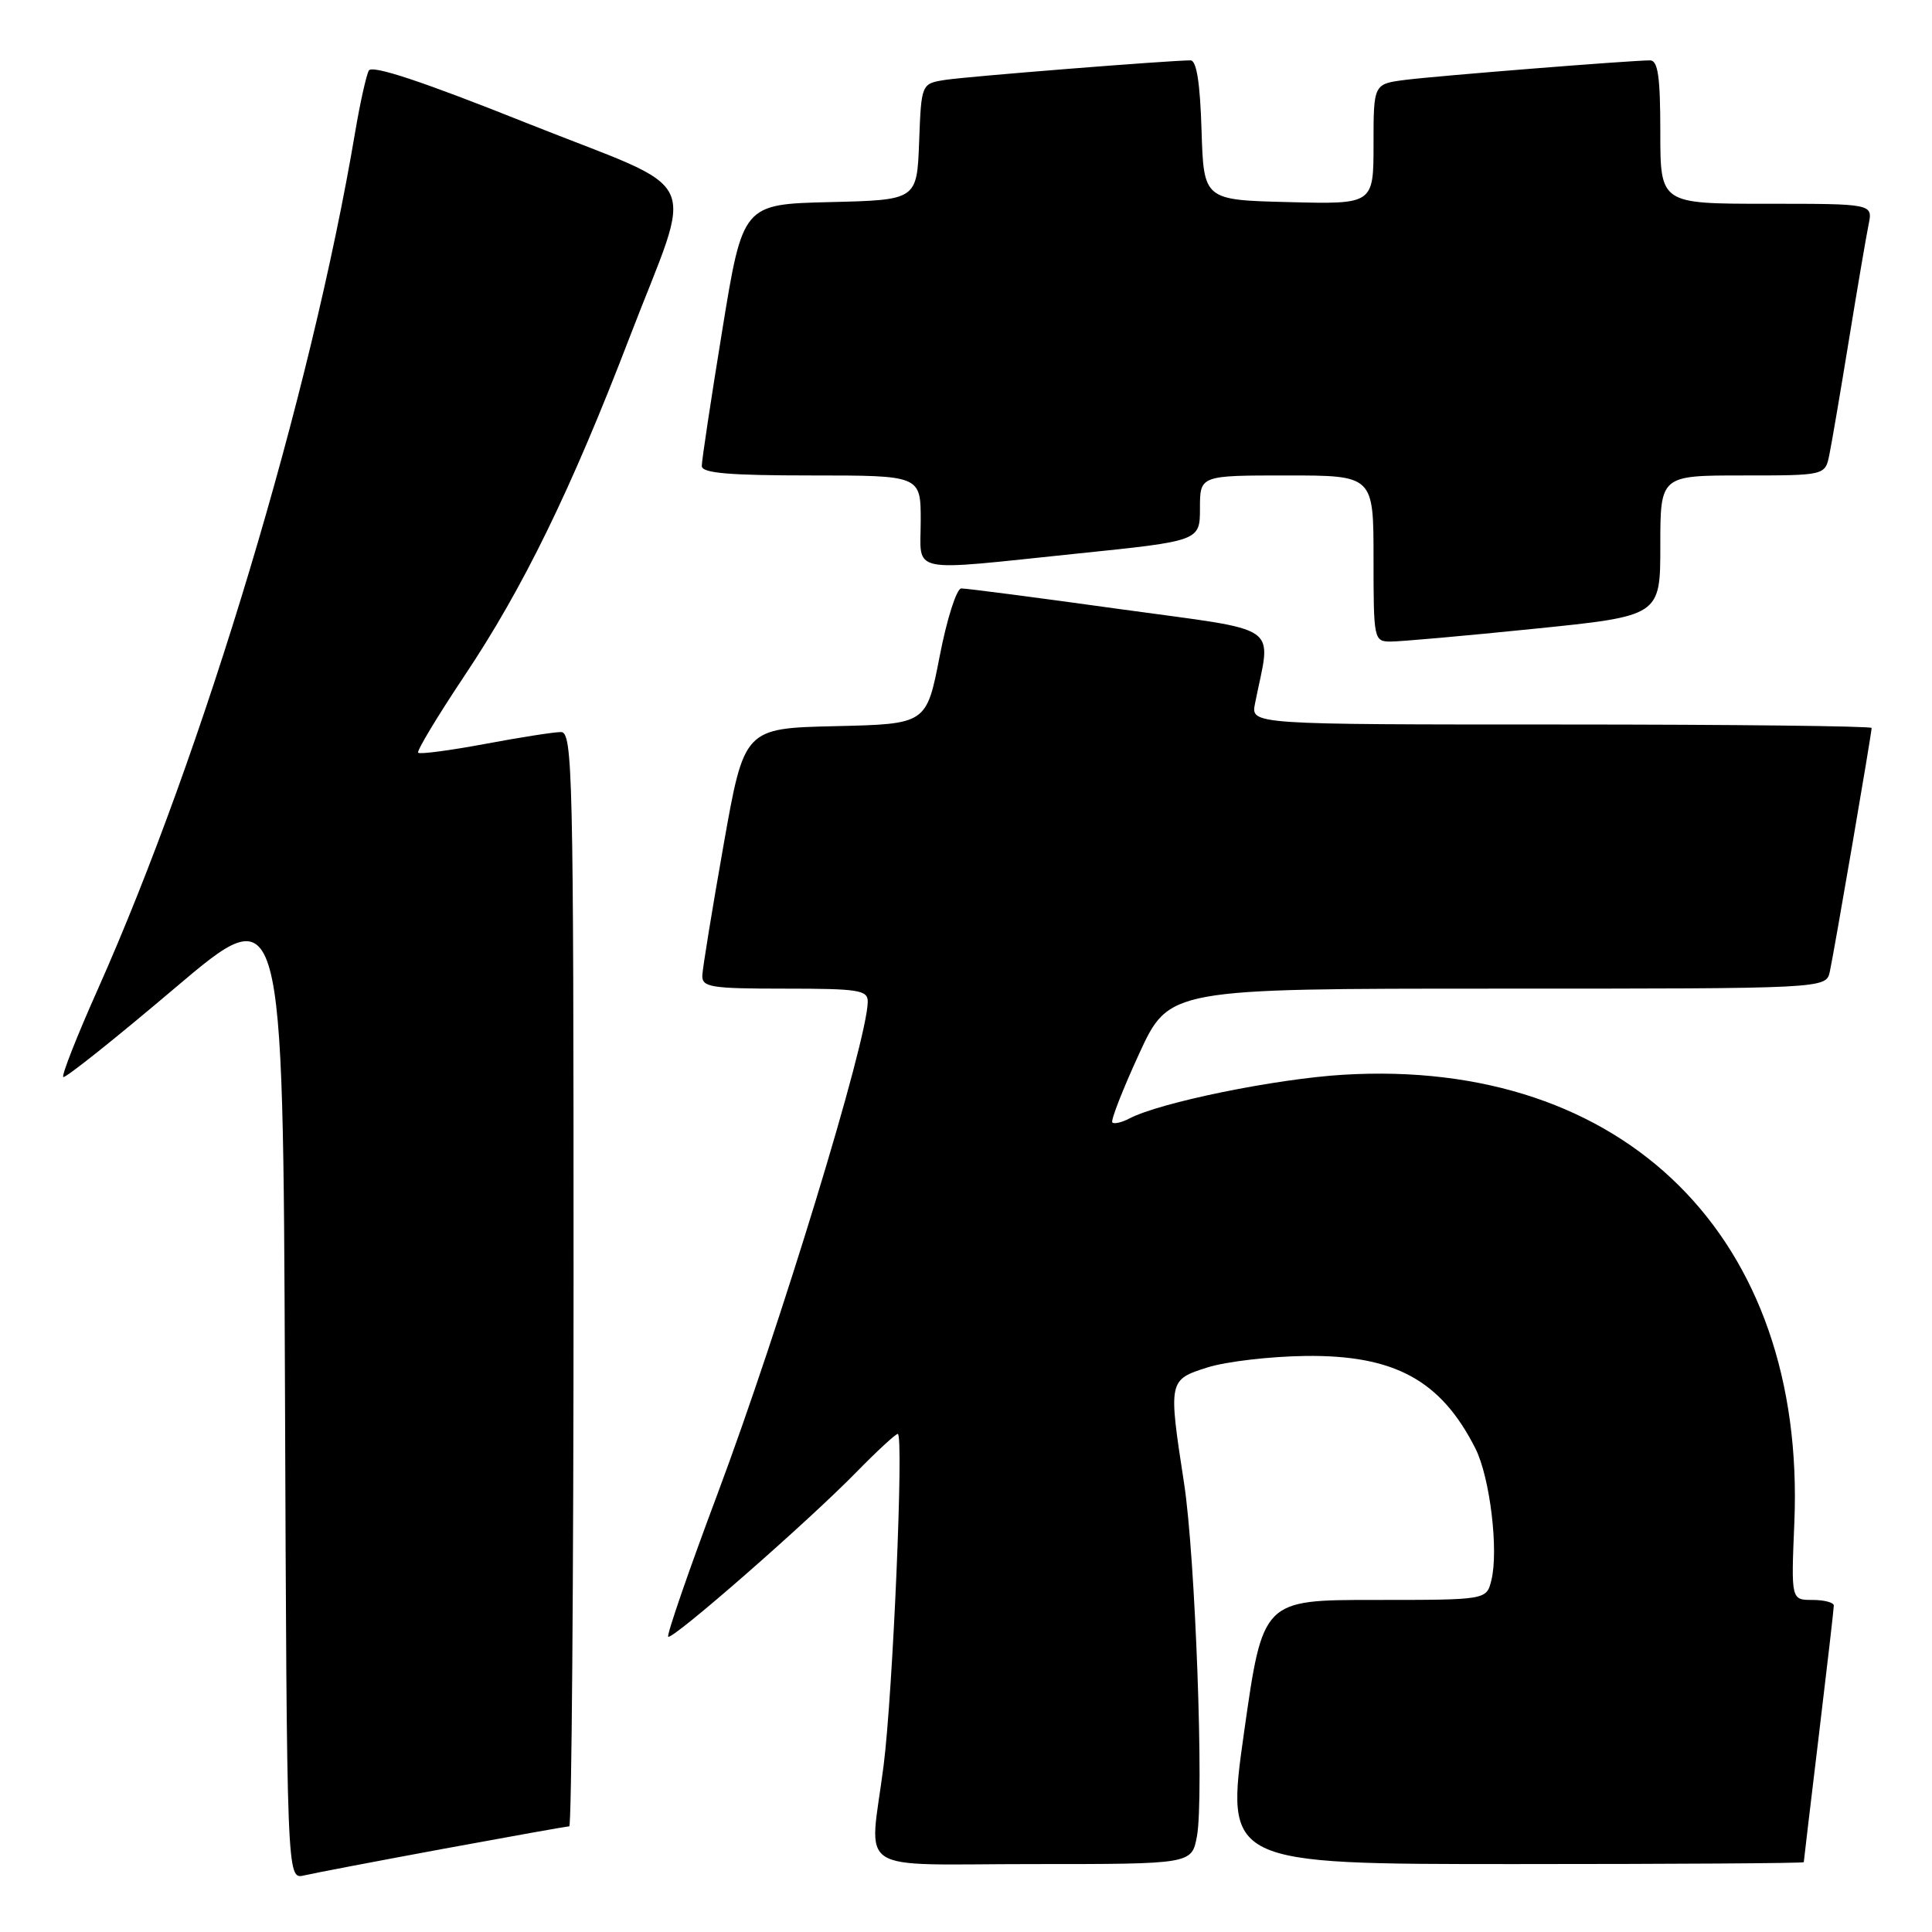 <?xml version="1.0" encoding="UTF-8" standalone="no"?>
<!DOCTYPE svg PUBLIC "-//W3C//DTD SVG 1.1//EN" "http://www.w3.org/Graphics/SVG/1.1/DTD/svg11.dtd" >
<svg xmlns="http://www.w3.org/2000/svg" xmlns:xlink="http://www.w3.org/1999/xlink" version="1.1" viewBox="0 0 256 256">
 <g >
 <path fill="currentColor"
d=" M 58.68 244.99 C 67.58 243.35 75.12 242.00 75.43 242.00 C 75.74 242.00 76.00 209.38 76.00 169.50 C 76.00 102.41 75.88 97.00 74.33 97.00 C 73.41 97.00 68.87 97.71 64.24 98.58 C 59.61 99.44 55.64 99.97 55.41 99.74 C 55.19 99.52 57.95 94.93 61.54 89.55 C 69.31 77.94 75.69 64.86 83.39 44.79 C 92.01 22.32 93.68 25.83 69.83 16.32 C 56.04 10.81 49.30 8.57 48.87 9.35 C 48.53 9.98 47.71 13.65 47.06 17.50 C 41.18 52.38 27.01 99.56 12.94 131.13 C 10.20 137.27 8.15 142.48 8.38 142.71 C 8.60 142.94 15.25 137.64 23.14 130.95 C 37.50 118.78 37.50 118.78 37.76 183.91 C 38.01 249.03 38.01 249.03 40.26 248.51 C 41.49 248.22 49.78 246.64 58.68 244.99 Z  M 158.60 243.32 C 159.56 238.21 158.39 206.20 156.89 196.50 C 154.80 182.93 154.82 182.83 160.00 181.19 C 162.47 180.41 168.32 179.73 173.00 179.67 C 184.77 179.53 190.92 182.88 195.49 191.91 C 197.43 195.73 198.60 205.46 197.61 209.41 C 196.96 212.00 196.96 212.00 182.14 212.00 C 167.33 212.00 167.33 212.00 164.85 229.50 C 162.37 247.00 162.37 247.00 200.69 247.00 C 221.76 247.00 239.00 246.89 239.01 246.75 C 239.01 246.61 239.91 239.07 241.00 230.00 C 242.09 220.93 242.99 213.16 242.99 212.75 C 243.00 212.34 241.72 212.00 240.16 212.00 C 237.33 212.00 237.33 212.00 237.76 201.75 C 239.34 164.02 215.30 140.16 177.98 142.41 C 169.00 142.95 153.71 146.08 149.66 148.20 C 148.65 148.73 147.63 148.97 147.39 148.73 C 147.15 148.49 148.75 144.40 150.93 139.65 C 154.91 131.00 154.91 131.00 198.44 131.00 C 241.96 131.00 241.96 131.00 242.46 128.75 C 243.01 126.25 248.00 97.18 248.00 96.46 C 248.00 96.21 229.49 96.00 206.88 96.00 C 165.75 96.00 165.75 96.00 166.29 93.25 C 168.43 82.40 170.36 83.75 148.32 80.70 C 137.42 79.18 127.99 77.96 127.37 77.97 C 126.75 77.99 125.46 82.04 124.51 86.97 C 122.76 95.94 122.76 95.94 110.69 96.22 C 98.61 96.50 98.61 96.50 95.87 112.00 C 94.36 120.53 93.10 128.29 93.06 129.25 C 93.01 130.81 94.17 131.00 104.00 131.00 C 113.82 131.00 115.00 131.19 114.98 132.75 C 114.93 137.93 103.37 175.79 95.06 197.99 C 91.25 208.15 88.32 216.65 88.54 216.87 C 89.05 217.38 107.01 201.68 113.46 195.08 C 116.19 192.29 118.67 190.00 118.96 190.00 C 119.78 190.00 118.31 224.34 117.08 233.97 C 115.21 248.62 112.75 247.00 136.95 247.00 C 157.91 247.00 157.91 247.00 158.60 243.32 Z  M 203.25 83.32 C 220.00 81.62 220.00 81.62 220.00 72.31 C 220.00 63.00 220.00 63.00 230.92 63.00 C 241.84 63.00 241.84 63.00 242.40 60.25 C 242.71 58.74 243.88 51.88 245.00 45.00 C 246.12 38.12 247.29 31.26 247.60 29.75 C 248.16 27.00 248.16 27.00 234.08 27.00 C 220.00 27.00 220.00 27.00 220.00 17.50 C 220.00 10.17 219.69 8.00 218.64 8.00 C 216.13 8.00 190.54 10.04 186.25 10.58 C 182.00 11.12 182.00 11.12 182.00 19.09 C 182.00 27.07 182.00 27.07 170.75 26.78 C 159.50 26.50 159.50 26.50 159.21 17.25 C 159.02 10.98 158.55 8.00 157.75 8.00 C 154.97 8.00 128.22 10.13 125.29 10.58 C 122.08 11.08 122.08 11.08 121.79 18.79 C 121.50 26.50 121.50 26.50 109.96 26.78 C 98.42 27.06 98.42 27.06 95.70 43.78 C 94.20 52.98 92.98 61.06 92.99 61.75 C 93.00 62.69 96.57 63.00 107.50 63.00 C 122.00 63.00 122.00 63.00 122.00 69.00 C 122.00 76.13 119.97 75.71 142.75 73.35 C 159.00 71.68 159.00 71.68 159.00 67.34 C 159.00 63.00 159.00 63.00 170.50 63.00 C 182.00 63.00 182.00 63.00 182.00 74.00 C 182.00 84.74 182.05 85.00 184.25 85.01 C 185.49 85.02 194.04 84.26 203.25 83.32 Z "/>
</g>
</svg>